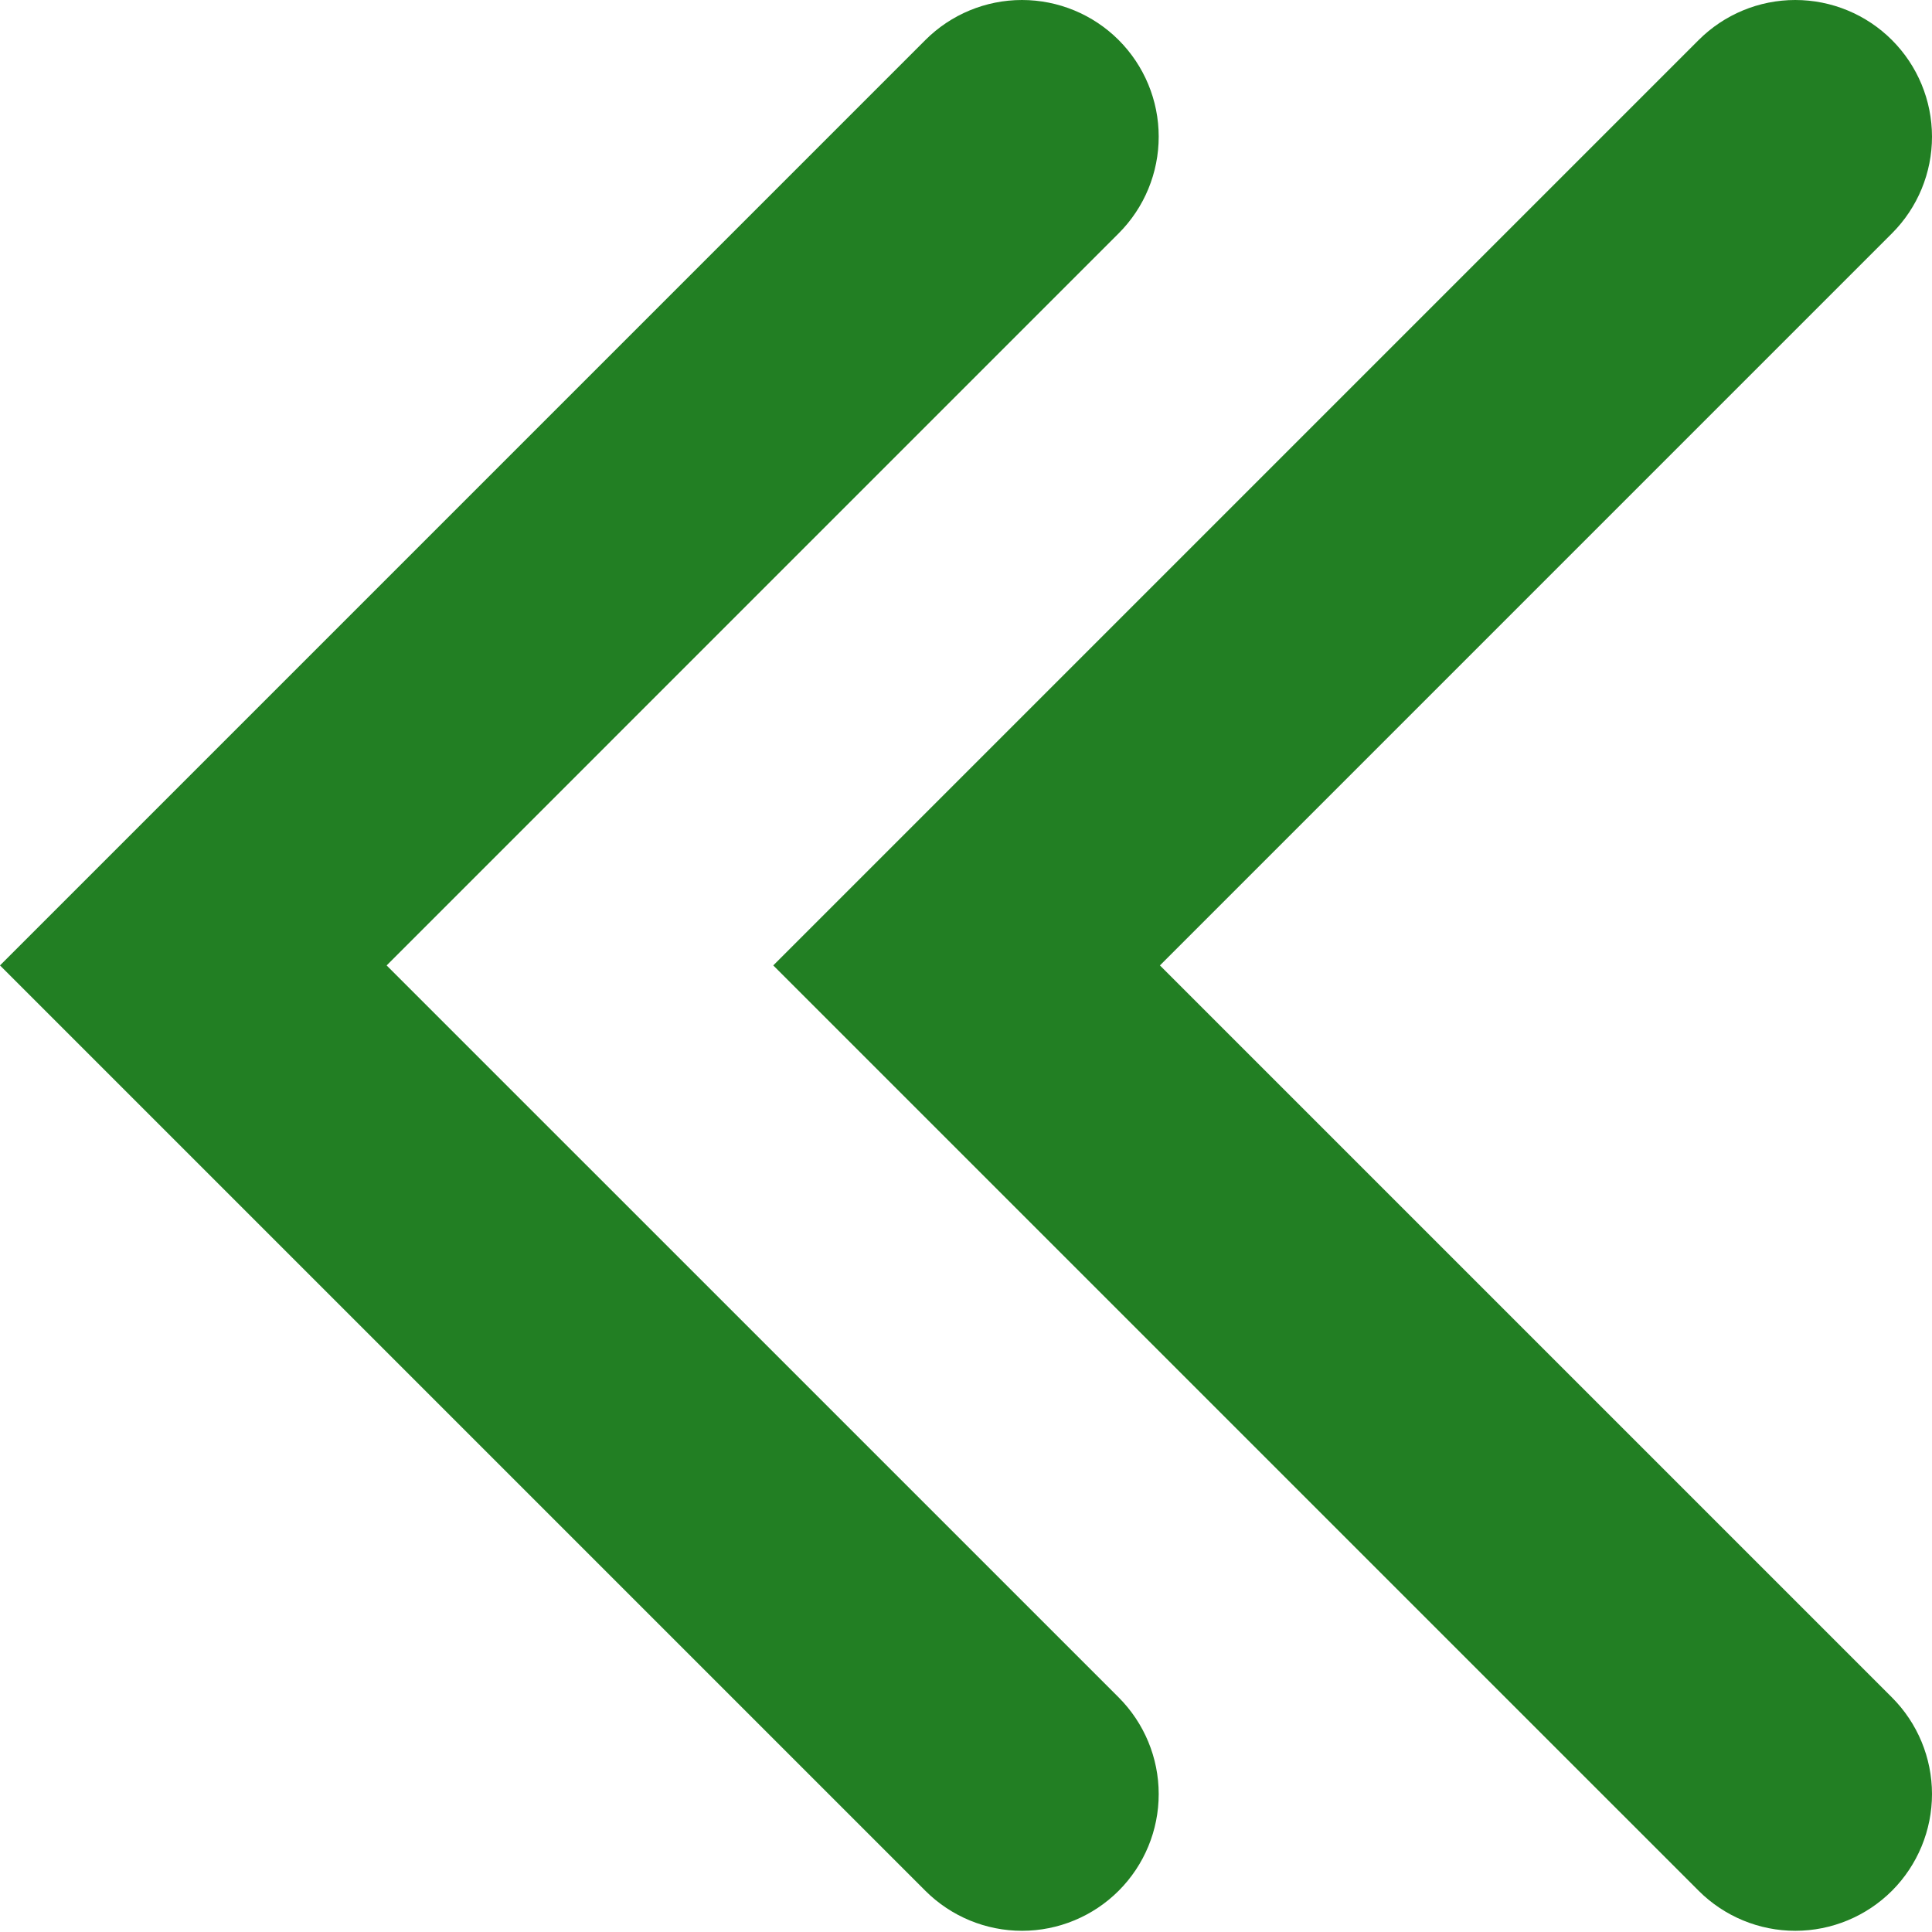 <svg width="50" height="50" viewBox="0 0 50 50" fill="none" xmlns="http://www.w3.org/2000/svg">
<path d="M28.953 48.931C29.616 48.267 29.988 47.367 29.987 46.429C29.987 45.492 29.614 44.593 28.951 43.929C28.95 43.929 28.95 43.929 28.95 43.928L10.006 24.985L28.951 6.039C28.952 6.039 28.953 6.038 28.953 6.037C29.616 5.373 29.988 4.473 29.987 3.535C29.987 2.597 29.613 1.698 28.95 1.035C28.286 0.372 27.386 -0 26.448 1.05289e-05C25.51 0 24.611 0.373 23.948 1.036C23.948 1.037 23.947 1.037 23.947 1.037L-0 24.985L23.948 48.933L23.951 48.936C24.615 49.598 25.515 49.97 26.453 49.969C27.391 49.968 28.291 49.594 28.953 48.931L28.953 48.931Z" fill="#227F23"/>
<path d="M48.966 48.931C49.628 48.267 50 47.367 50 46.429C49.999 45.492 49.627 44.593 48.963 43.929C48.963 43.929 48.963 43.929 48.962 43.928L30.019 24.985L48.964 6.039C48.964 6.039 48.965 6.038 48.966 6.037C49.629 5.373 50.001 4.473 50 3.535C49.999 2.597 49.626 1.698 48.962 1.035C48.299 0.372 47.399 -0 46.461 1.05289e-05C45.523 0 44.624 0.373 43.961 1.036C43.96 1.037 43.96 1.037 43.96 1.037L20.012 24.985L43.961 48.933L43.964 48.936C44.628 49.598 45.528 49.97 46.466 49.969C47.404 49.968 48.303 49.594 48.966 48.931L48.966 48.931Z" fill="#227F23"/>
</svg>

